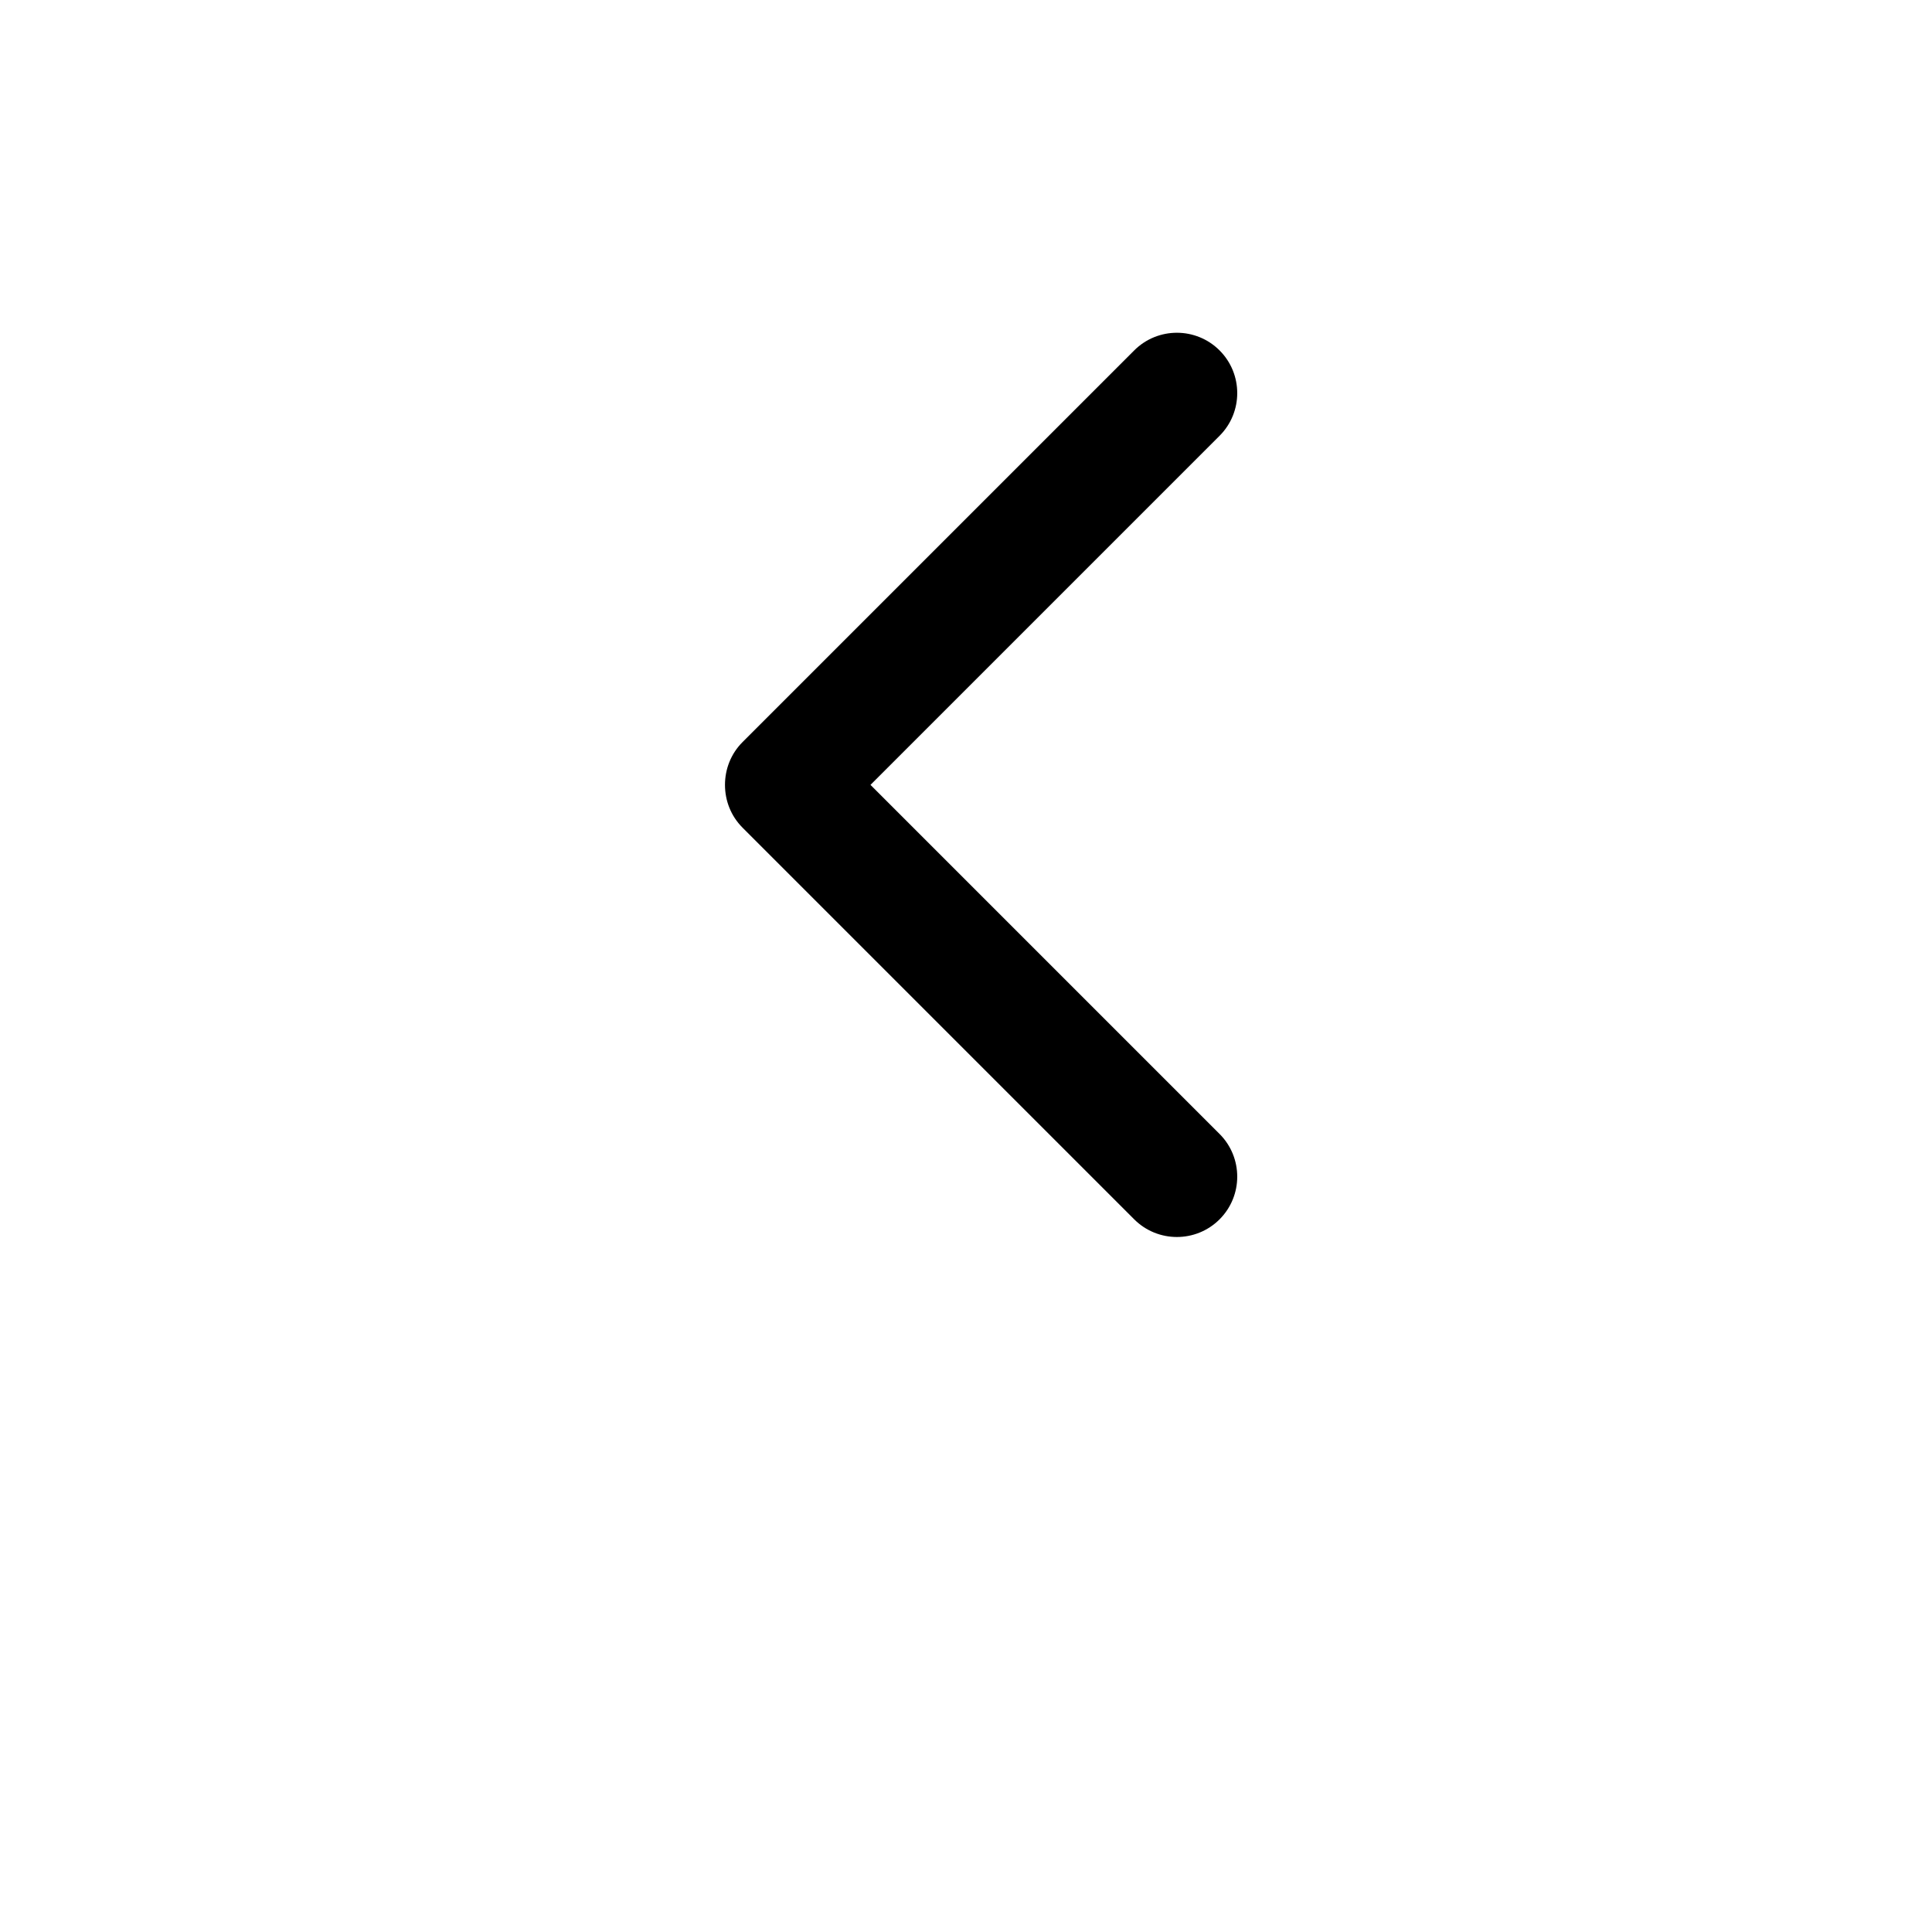 <svg width="64" height="64" viewBox="0 0 512 512" xmlns="http://www.w3.org/2000/svg"><path d="M196.8 196.64L300.576 92.864c6.24-6.24 16.384-6.24 22.624 0 6.24 6.24 6.24 16.384 0 22.624L230.688 208l92.512 92.512c6.24 6.24 6.24 16.384 0 22.624-6.24 6.24-16.384 6.24-22.624 0L196.8 219.36c-3.136-3.136-4.672-7.232-4.672-11.36 0-4.128 1.536-8.224 4.672-11.36z"/></svg>
